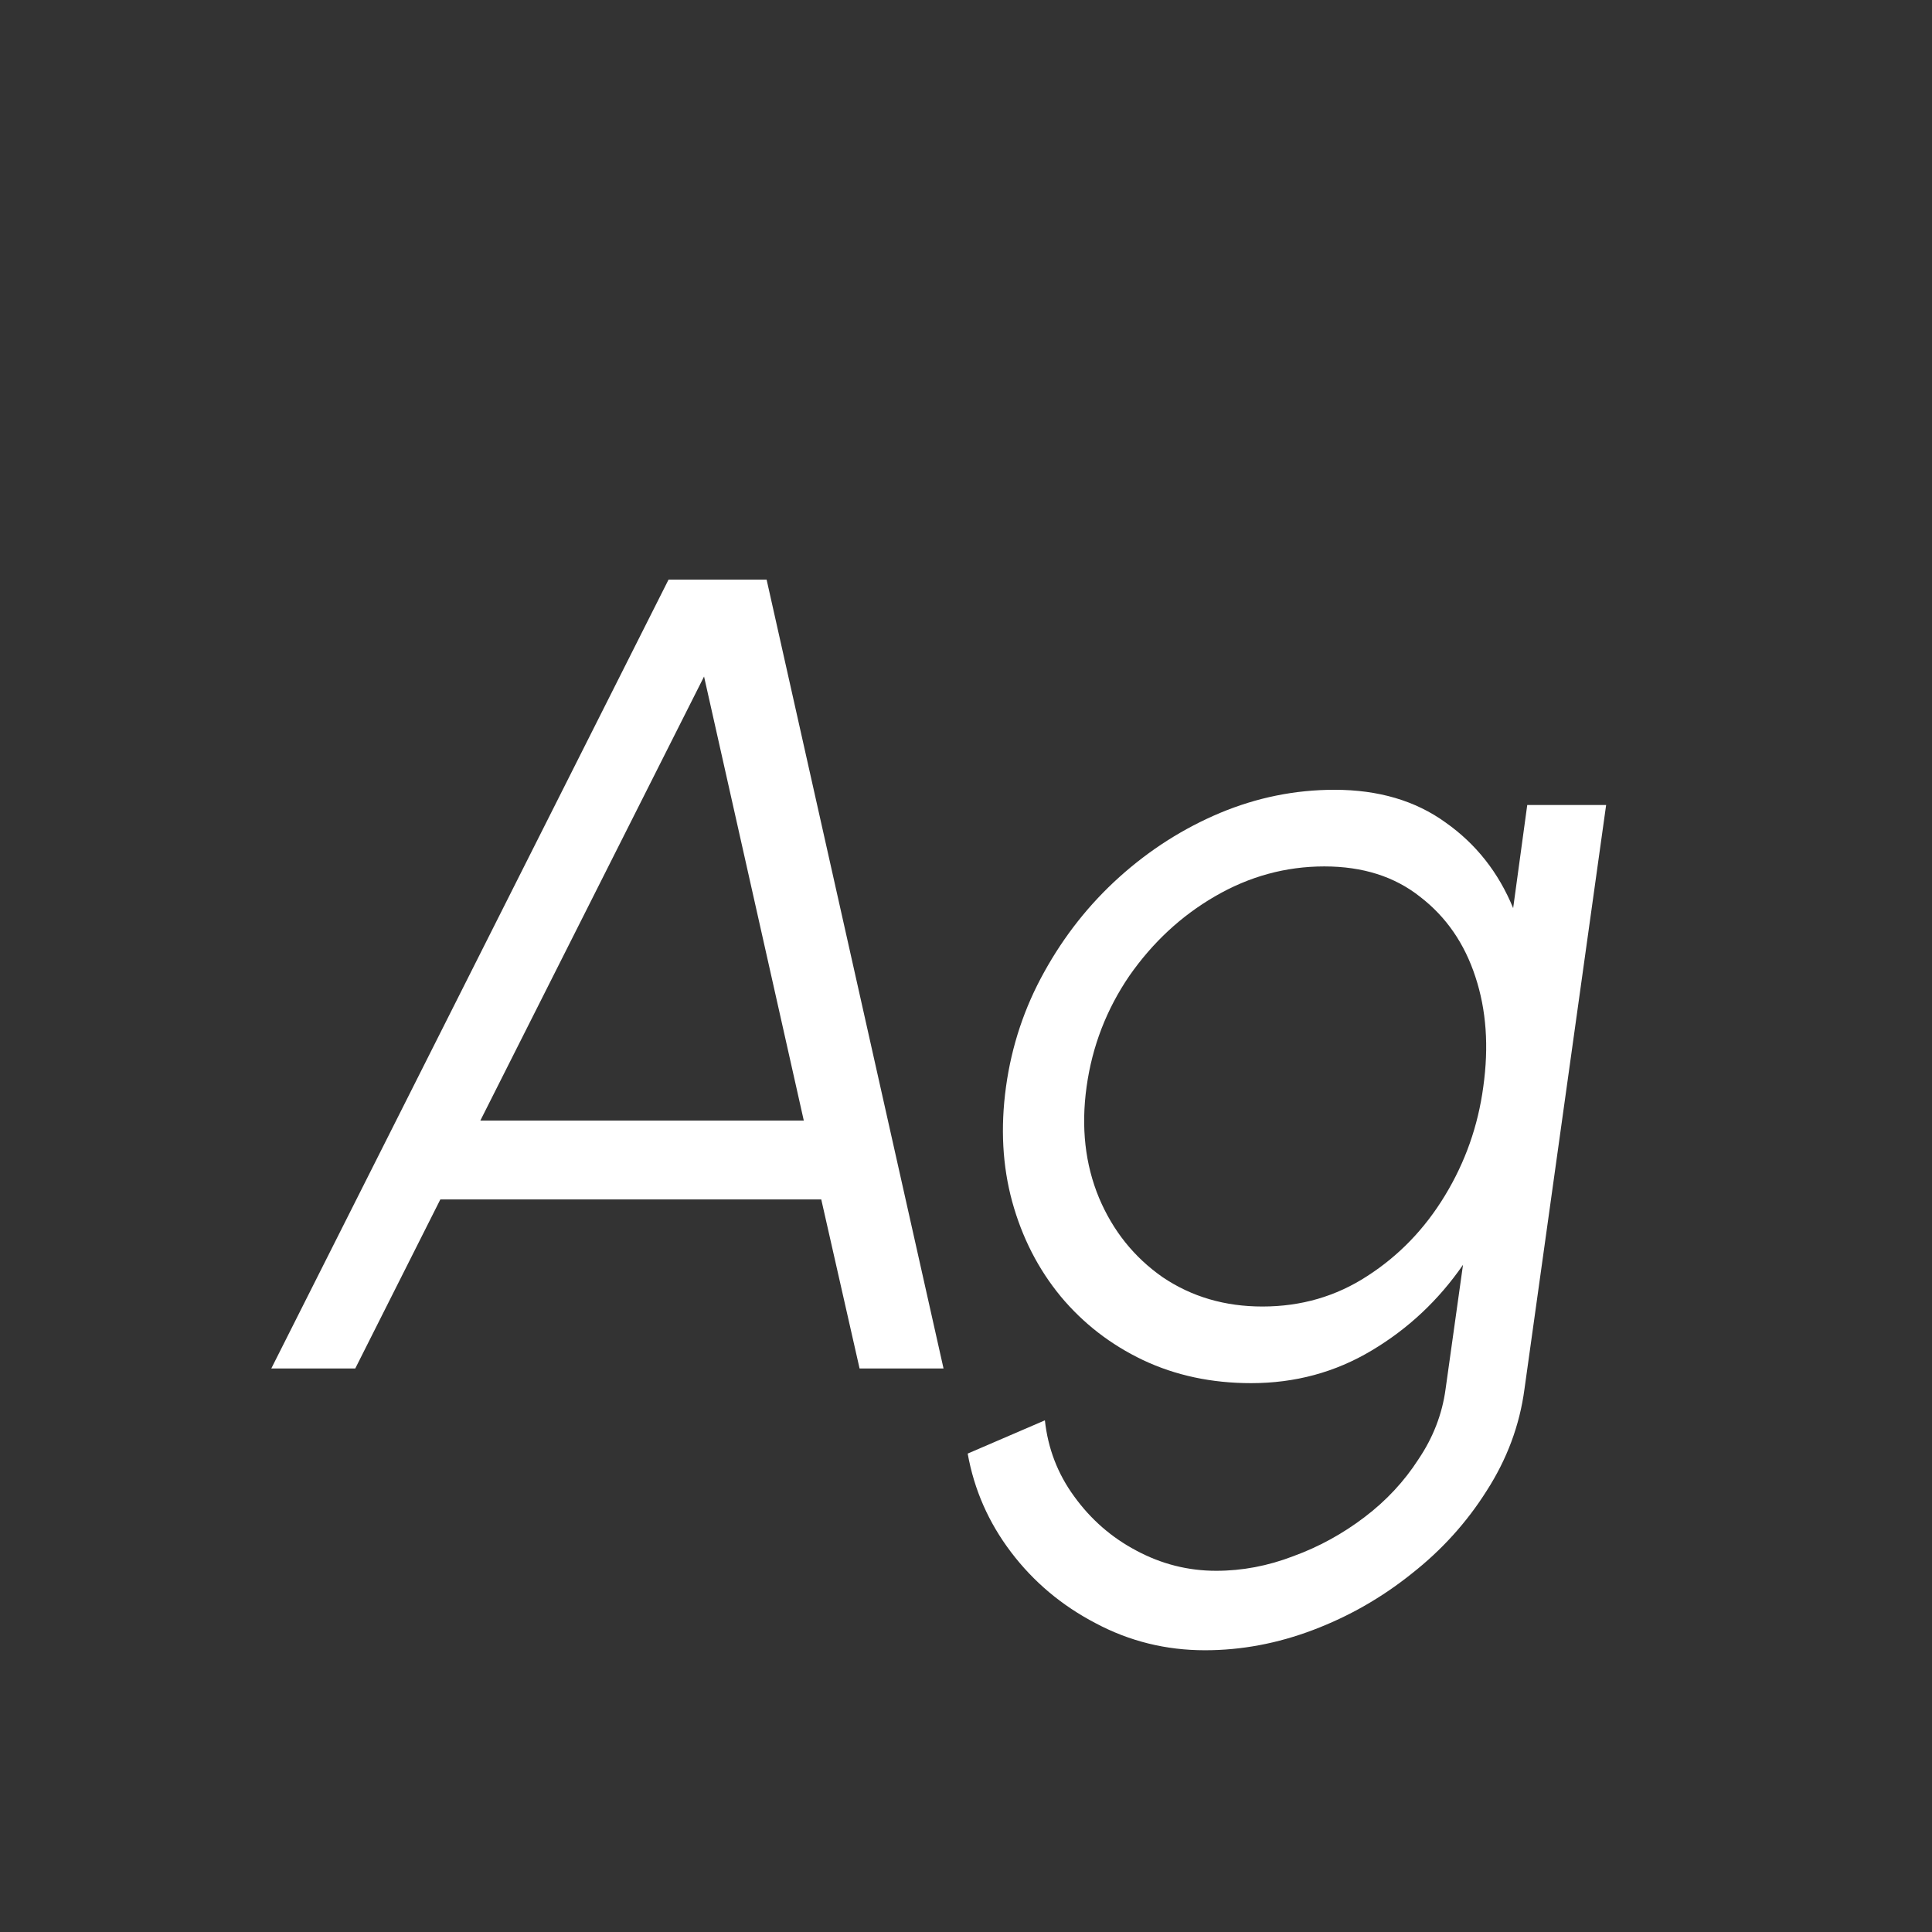 <svg width="24" height="24" viewBox="0 0 24 24" fill="none" xmlns="http://www.w3.org/2000/svg">
<rect x="0" y="0" width="24" height="24" fill="#333333" stroke="none"/>
<path d="M8.305 7.2H9.523L11.721 17H10.678L10.202 14.9H5.47L4.413 17H3.37L8.305 7.2ZM5.967 13.92H9.985L8.746 8.404L5.967 13.92ZM18.972 10H19.952L18.937 17.259C18.877 17.707 18.72 18.127 18.468 18.519C18.221 18.911 17.911 19.254 17.537 19.548C17.164 19.847 16.756 20.08 16.312 20.248C15.869 20.416 15.421 20.5 14.968 20.5C14.483 20.5 14.03 20.388 13.61 20.164C13.19 19.945 12.84 19.651 12.56 19.282C12.28 18.913 12.101 18.505 12.021 18.057L12.98 17.644C13.018 17.994 13.139 18.309 13.344 18.589C13.55 18.874 13.806 19.098 14.114 19.261C14.427 19.429 14.758 19.513 15.108 19.513C15.43 19.513 15.75 19.453 16.067 19.331C16.385 19.215 16.679 19.053 16.949 18.848C17.22 18.643 17.444 18.402 17.621 18.127C17.803 17.857 17.915 17.567 17.957 17.259L18.174 15.712C17.871 16.151 17.493 16.506 17.04 16.776C16.588 17.047 16.088 17.182 15.542 17.182C15.052 17.182 14.604 17.087 14.198 16.895C13.797 16.704 13.456 16.44 13.176 16.104C12.896 15.764 12.696 15.371 12.574 14.928C12.453 14.485 12.427 14.009 12.497 13.5C12.567 12.992 12.726 12.515 12.973 12.072C13.221 11.624 13.531 11.232 13.904 10.896C14.282 10.556 14.7 10.29 15.157 10.098C15.615 9.907 16.088 9.811 16.578 9.811C17.124 9.811 17.584 9.947 17.957 10.217C18.335 10.483 18.615 10.838 18.797 11.281L18.972 10ZM15.682 16.23C16.163 16.23 16.597 16.104 16.984 15.852C17.376 15.6 17.698 15.267 17.95 14.851C18.202 14.436 18.361 13.986 18.426 13.5C18.496 13.001 18.464 12.546 18.328 12.135C18.193 11.72 17.964 11.389 17.642 11.141C17.325 10.889 16.928 10.763 16.452 10.763C15.972 10.763 15.519 10.887 15.094 11.134C14.674 11.377 14.32 11.706 14.03 12.121C13.746 12.537 13.568 12.996 13.498 13.5C13.428 14.004 13.48 14.464 13.652 14.879C13.825 15.29 14.089 15.619 14.443 15.866C14.803 16.109 15.216 16.23 15.682 16.23Z" fill="white"/>
</svg>
